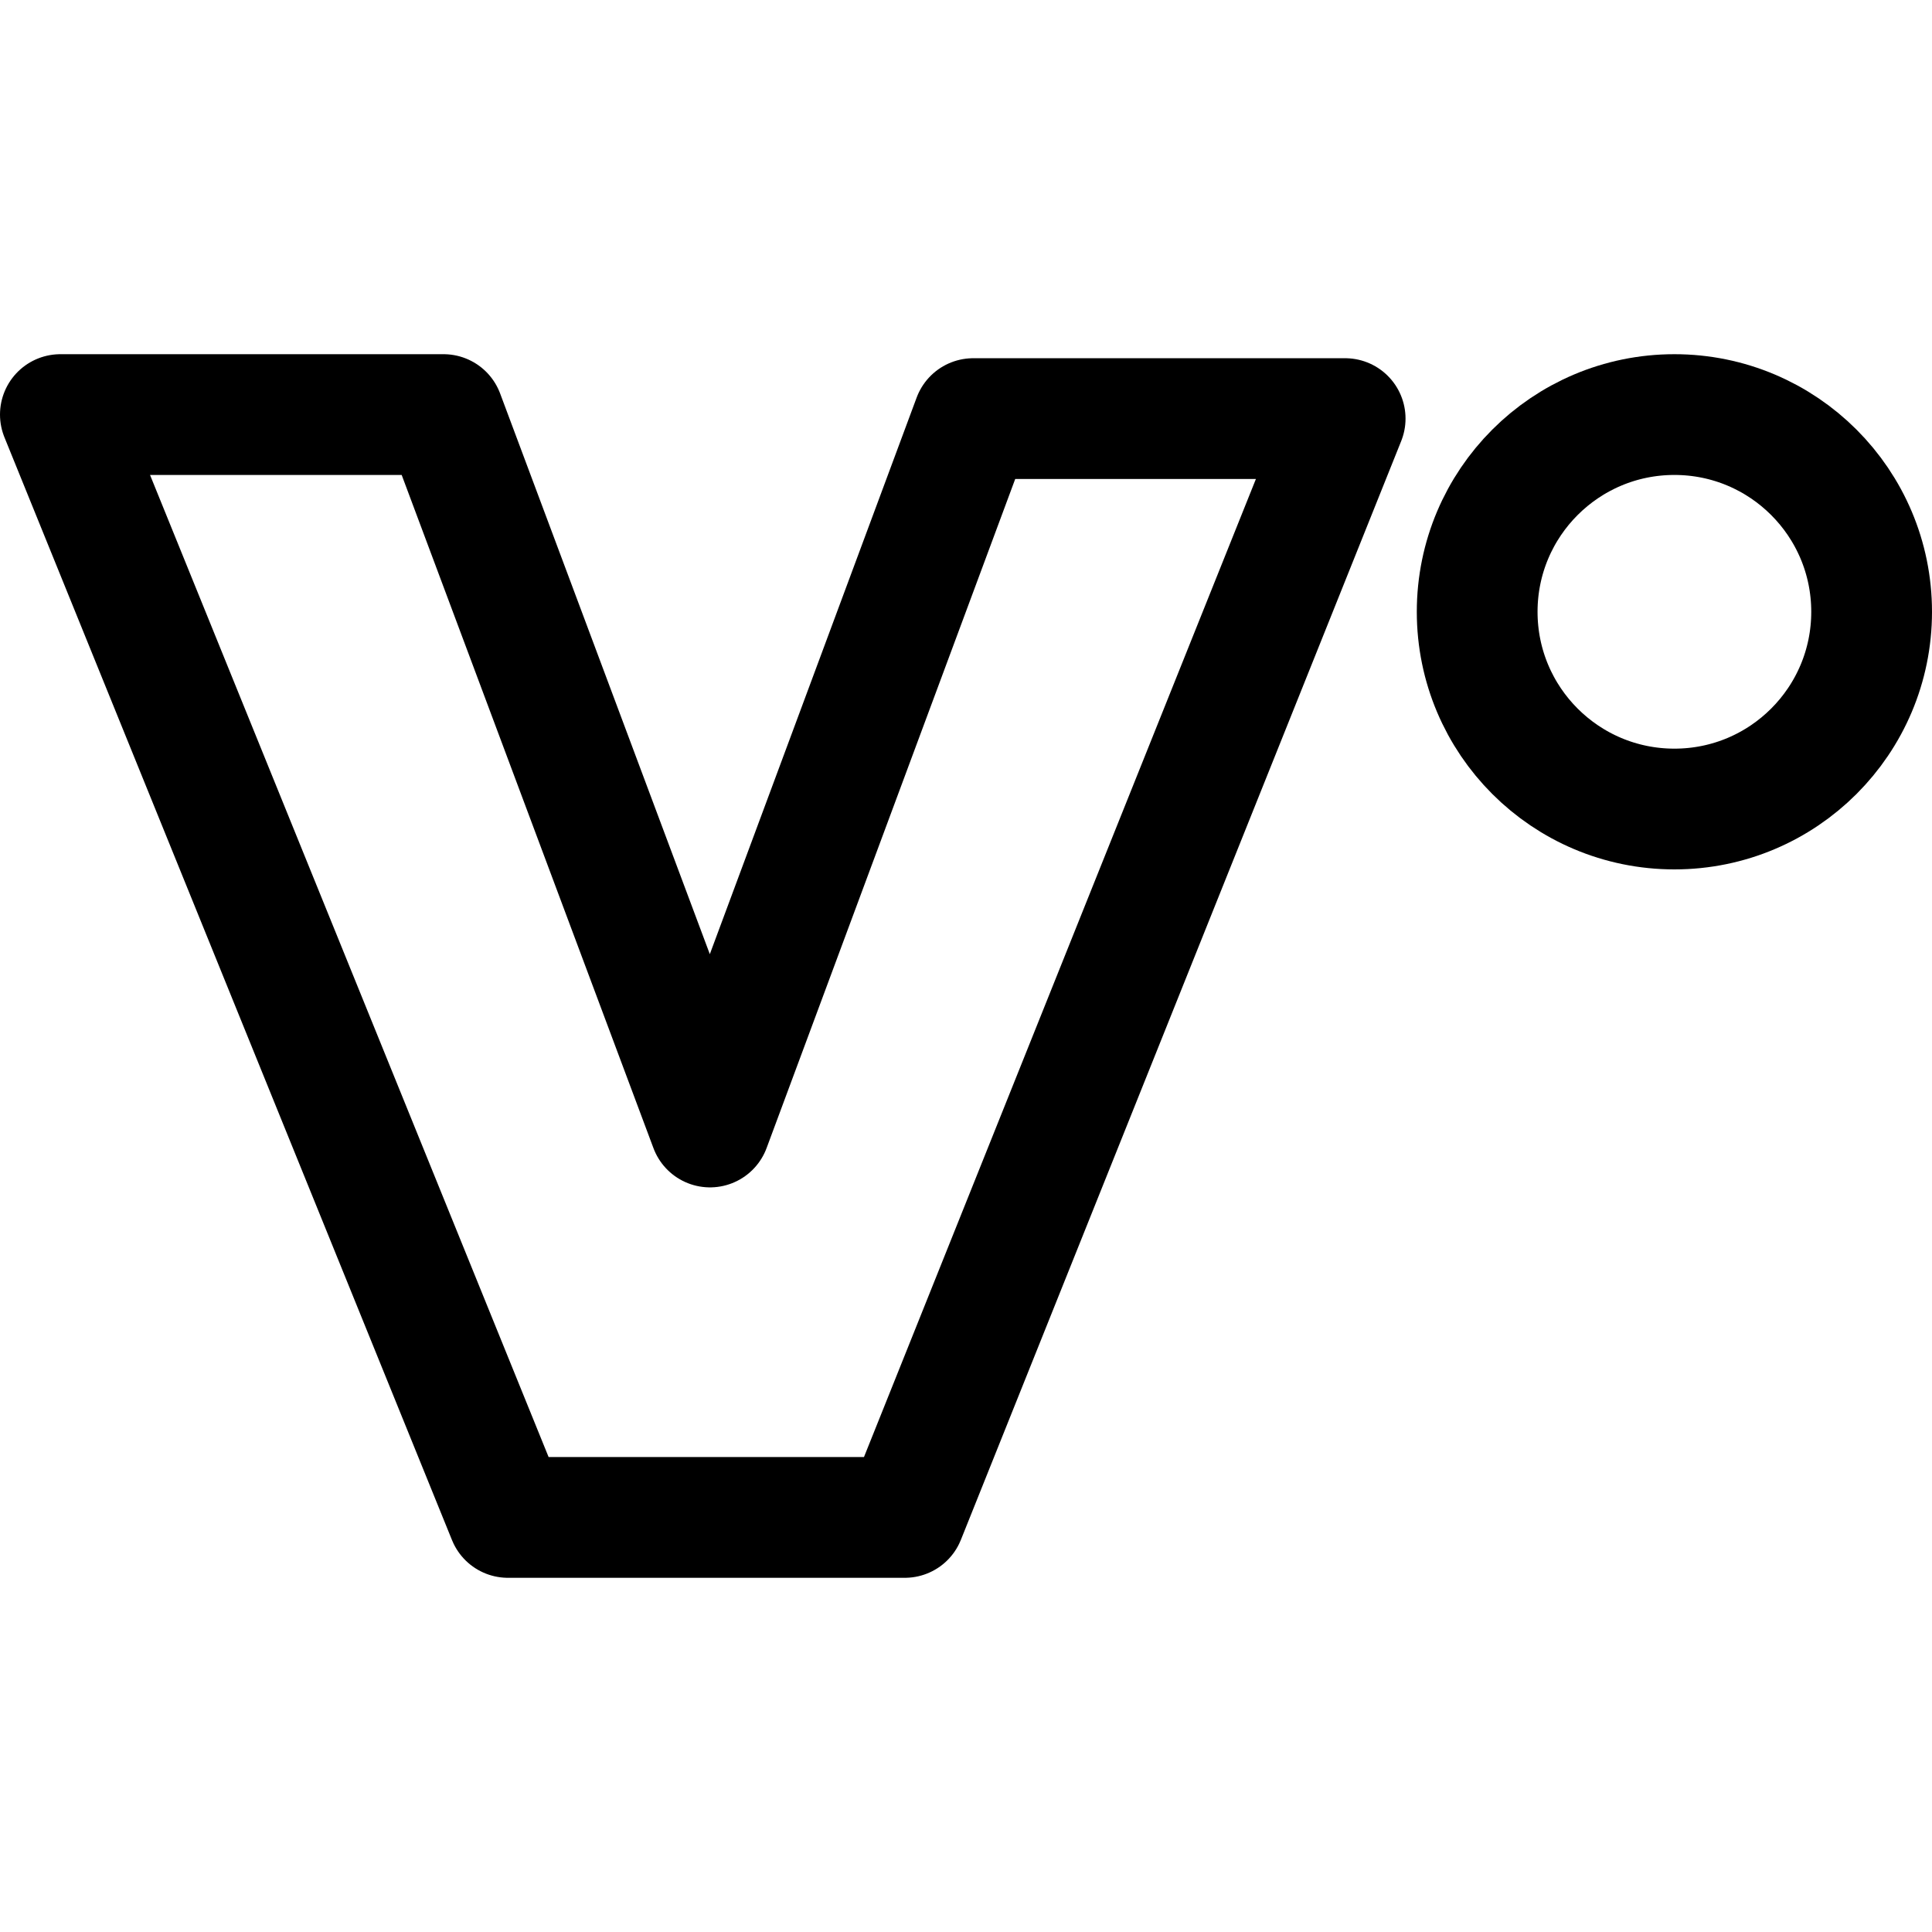 <svg id="Regular" xmlns="http://www.w3.org/2000/svg" viewBox="0 0 24 24"><defs><style>.cls-1{fill:none;stroke:#000;stroke-linecap:round;stroke-linejoin:round;stroke-width:1.5px;}</style></defs><title>web-service-virb</title><path class="cls-1" d="M11.24,18.85H6.31L.75,5.15H5.51L8.82,14l3.27-8.8h4.62Z"/><circle class="cls-1" cx="20.8" cy="7.6" r="2.45"/></svg>
